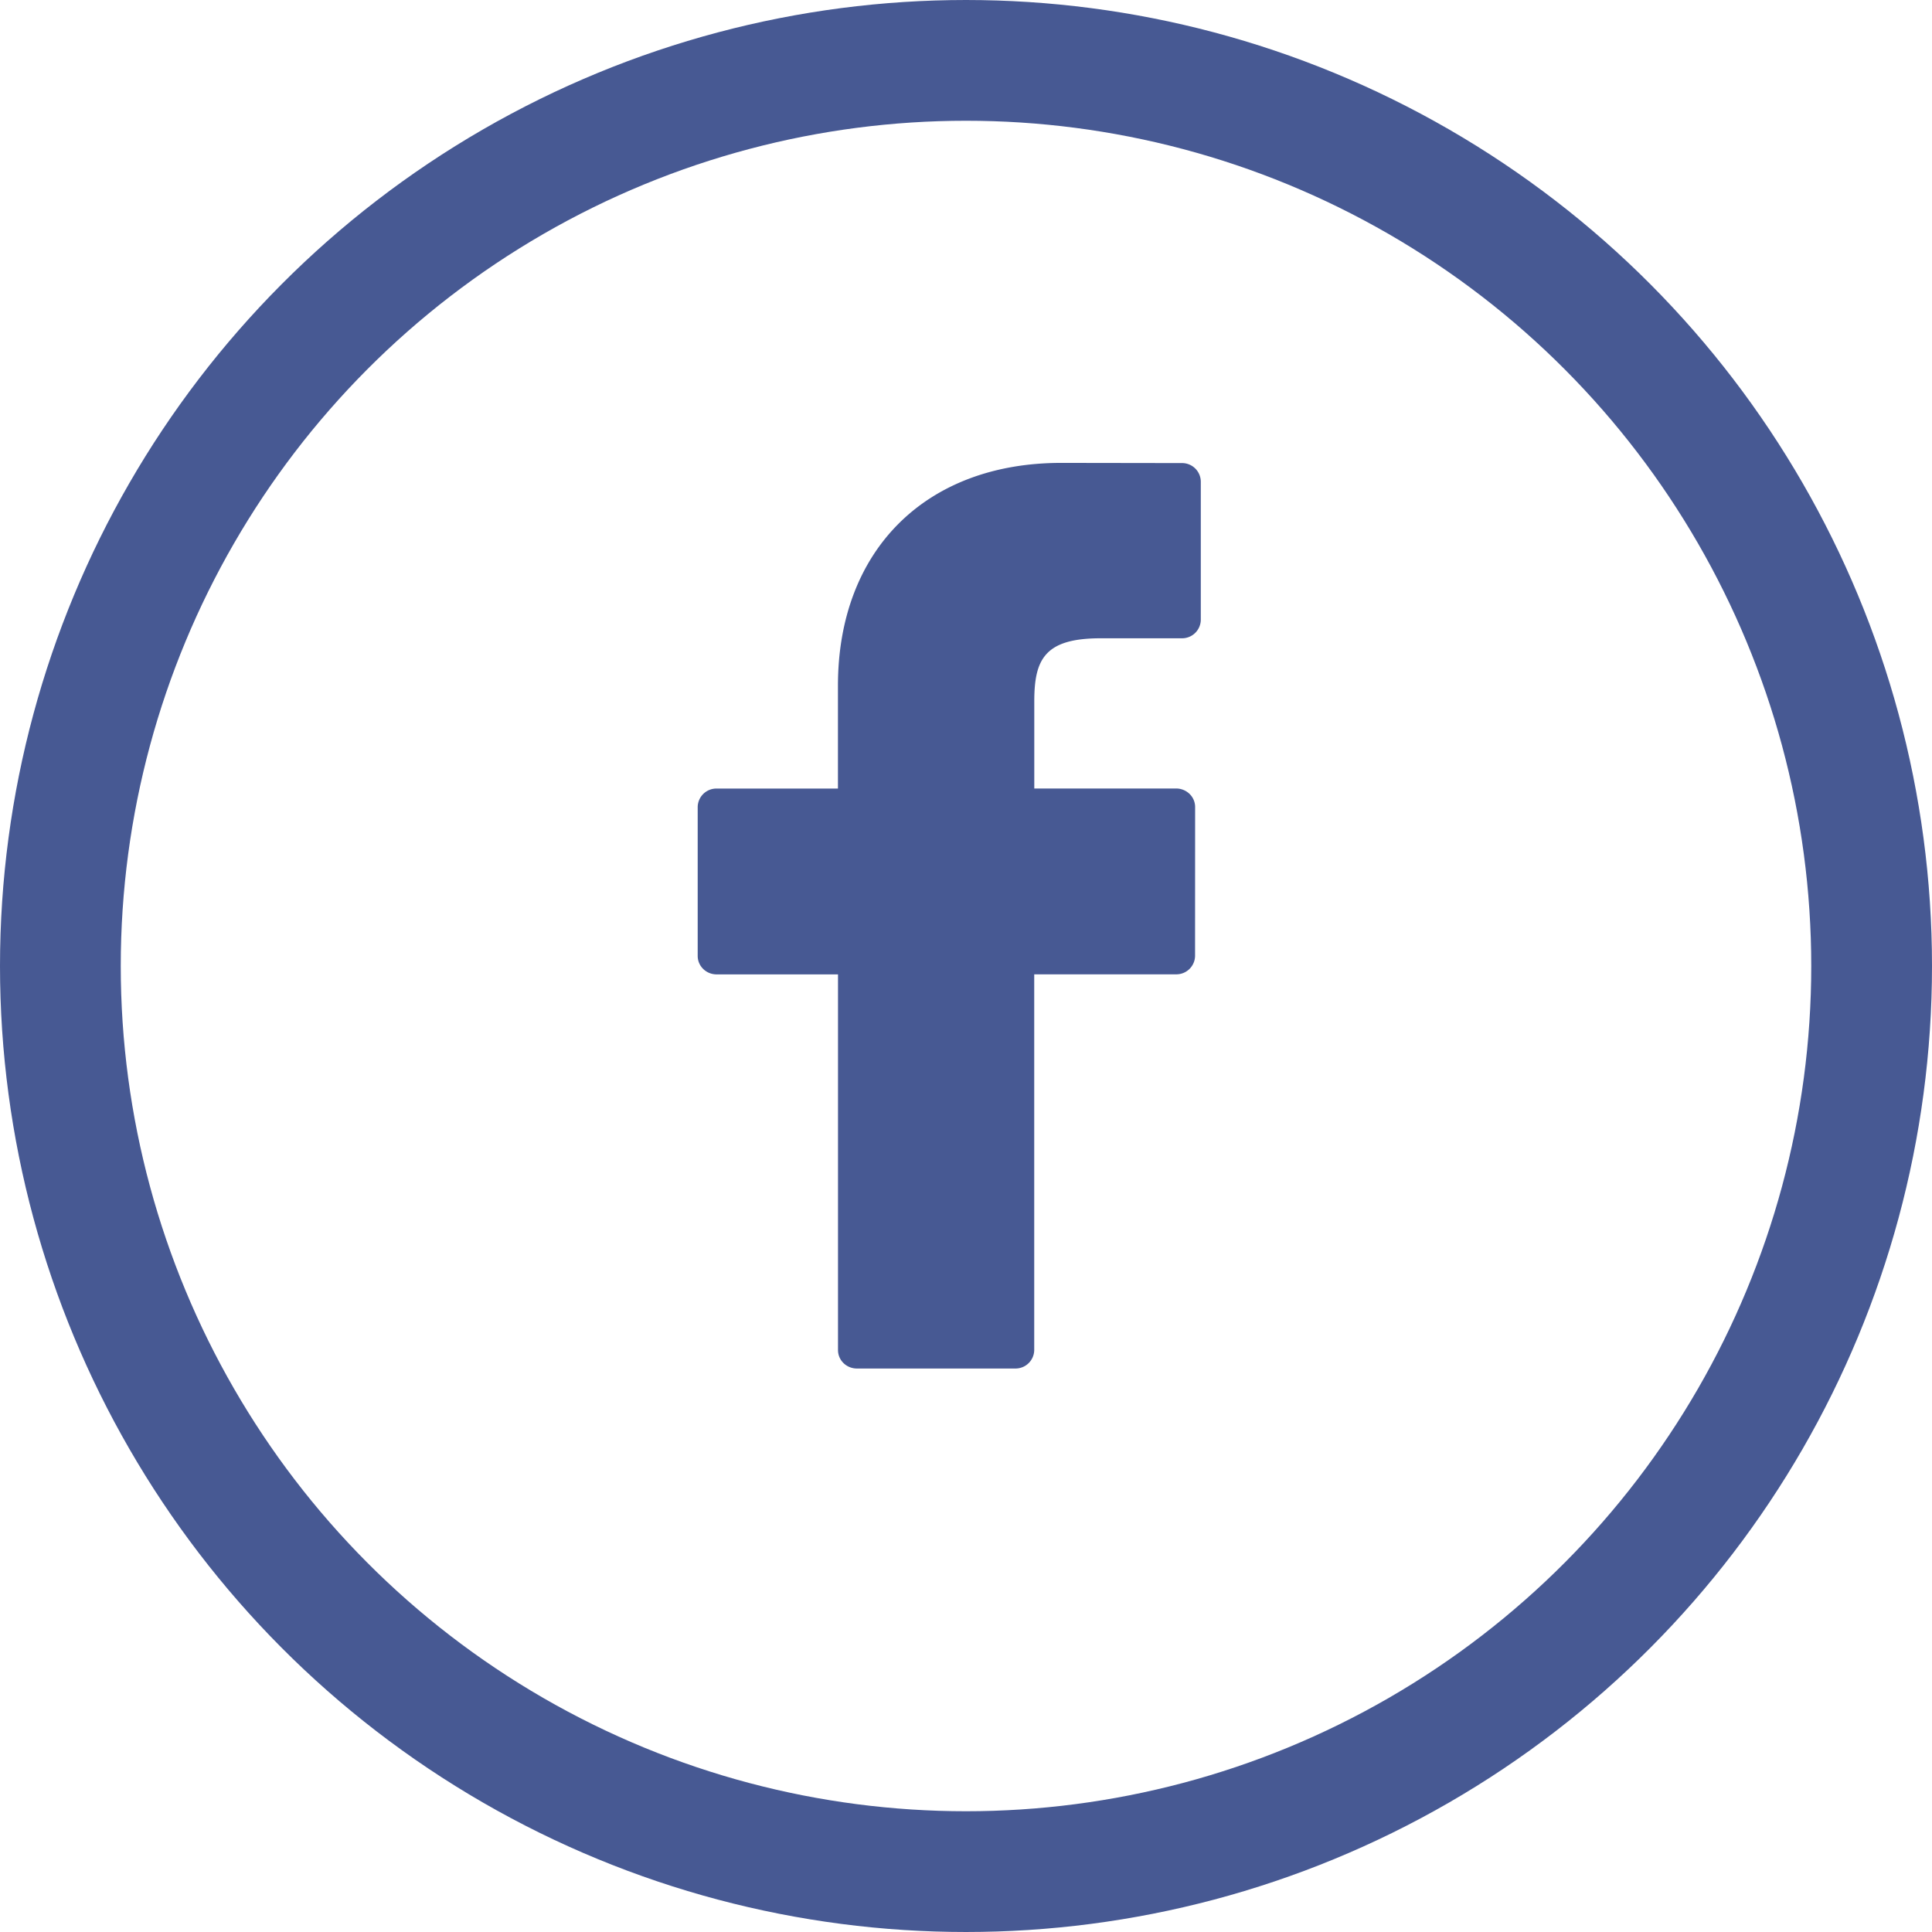 <svg width="32" height="32" fill="none" xmlns="http://www.w3.org/2000/svg"><circle r="15" transform="matrix(-1 0 0 1 16 16)" stroke="#475993" stroke-width="2"/><path d="M19.575 7.67l-1.999-.003c-2.245 0-3.697 1.449-3.697 3.691v1.703h-2.01a.31.31 0 00-.313.306v2.466c0 .169.14.306.314.306h2.01v6.222c0 .17.14.306.314.306h2.622a.31.31 0 00.314-.306v-6.223h2.35a.31.31 0 00.314-.305l.001-2.466a.302.302 0 00-.092-.217.319.319 0 00-.222-.09h-2.35v-1.442c0-.694.169-1.046 1.097-1.046h1.347a.31.31 0 00.314-.306v-2.29a.31.31 0 00-.314-.306z" fill="#475993"/></svg>